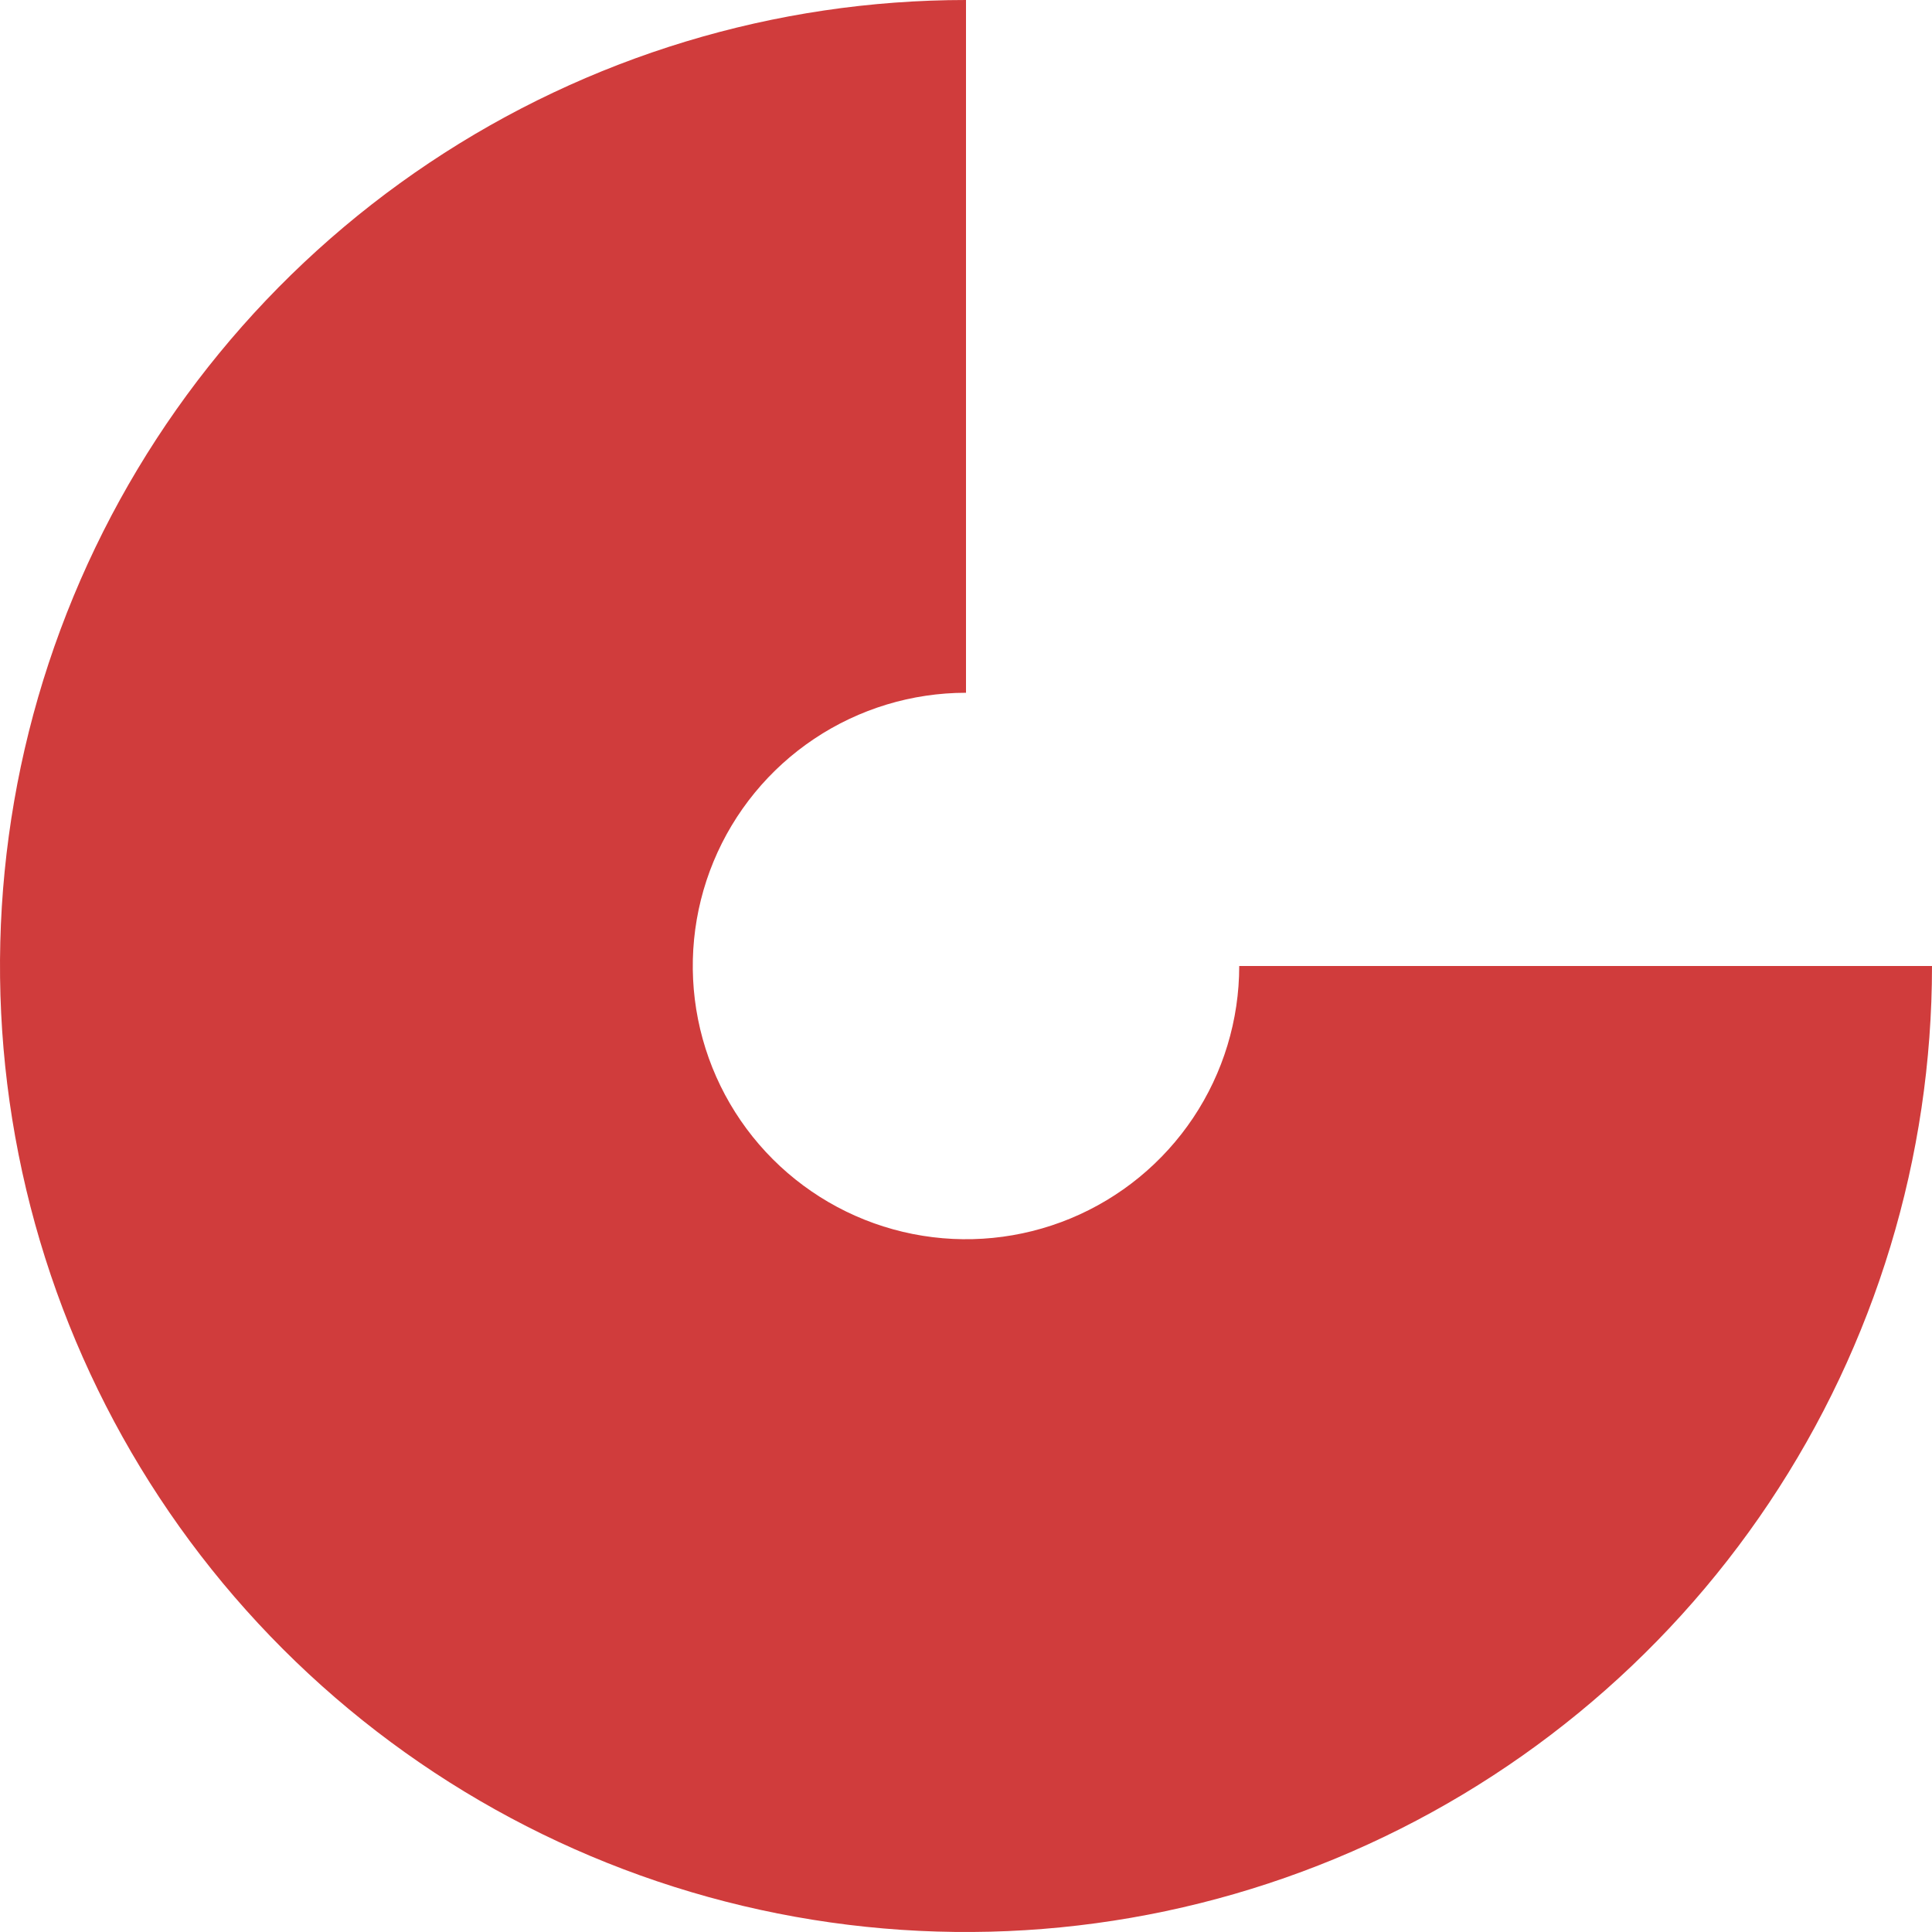 <svg width="500" height="500" viewBox="0 0 500 500" fill="none" xmlns="http://www.w3.org/2000/svg">
<path d="M500 250C500 299.445 485.338 347.78 457.867 388.893C430.397 430.005 391.352 462.048 345.671 480.97C299.989 499.892 249.723 504.843 201.227 495.196C152.732 485.55 108.186 461.74 73.223 426.777C38.26 391.814 14.45 347.268 4.804 298.773C-4.843 250.277 0.108 200.011 19.03 154.329C37.952 108.648 69.995 69.603 111.107 42.133C152.22 14.662 200.555 -5.8963e-07 250 0V179.289C236.015 179.289 222.344 183.436 210.715 191.206C199.087 198.976 190.024 210.02 184.672 222.94C179.32 235.861 177.92 250.078 180.648 263.795C183.376 277.512 190.111 290.111 200 300C209.889 309.889 222.488 316.624 236.205 319.352C249.922 322.08 264.139 320.68 277.06 315.328C289.98 309.976 301.024 300.913 308.794 289.285C316.564 277.656 320.711 263.985 320.711 250H500Z" fill="#D03C3C"/>
</svg>
